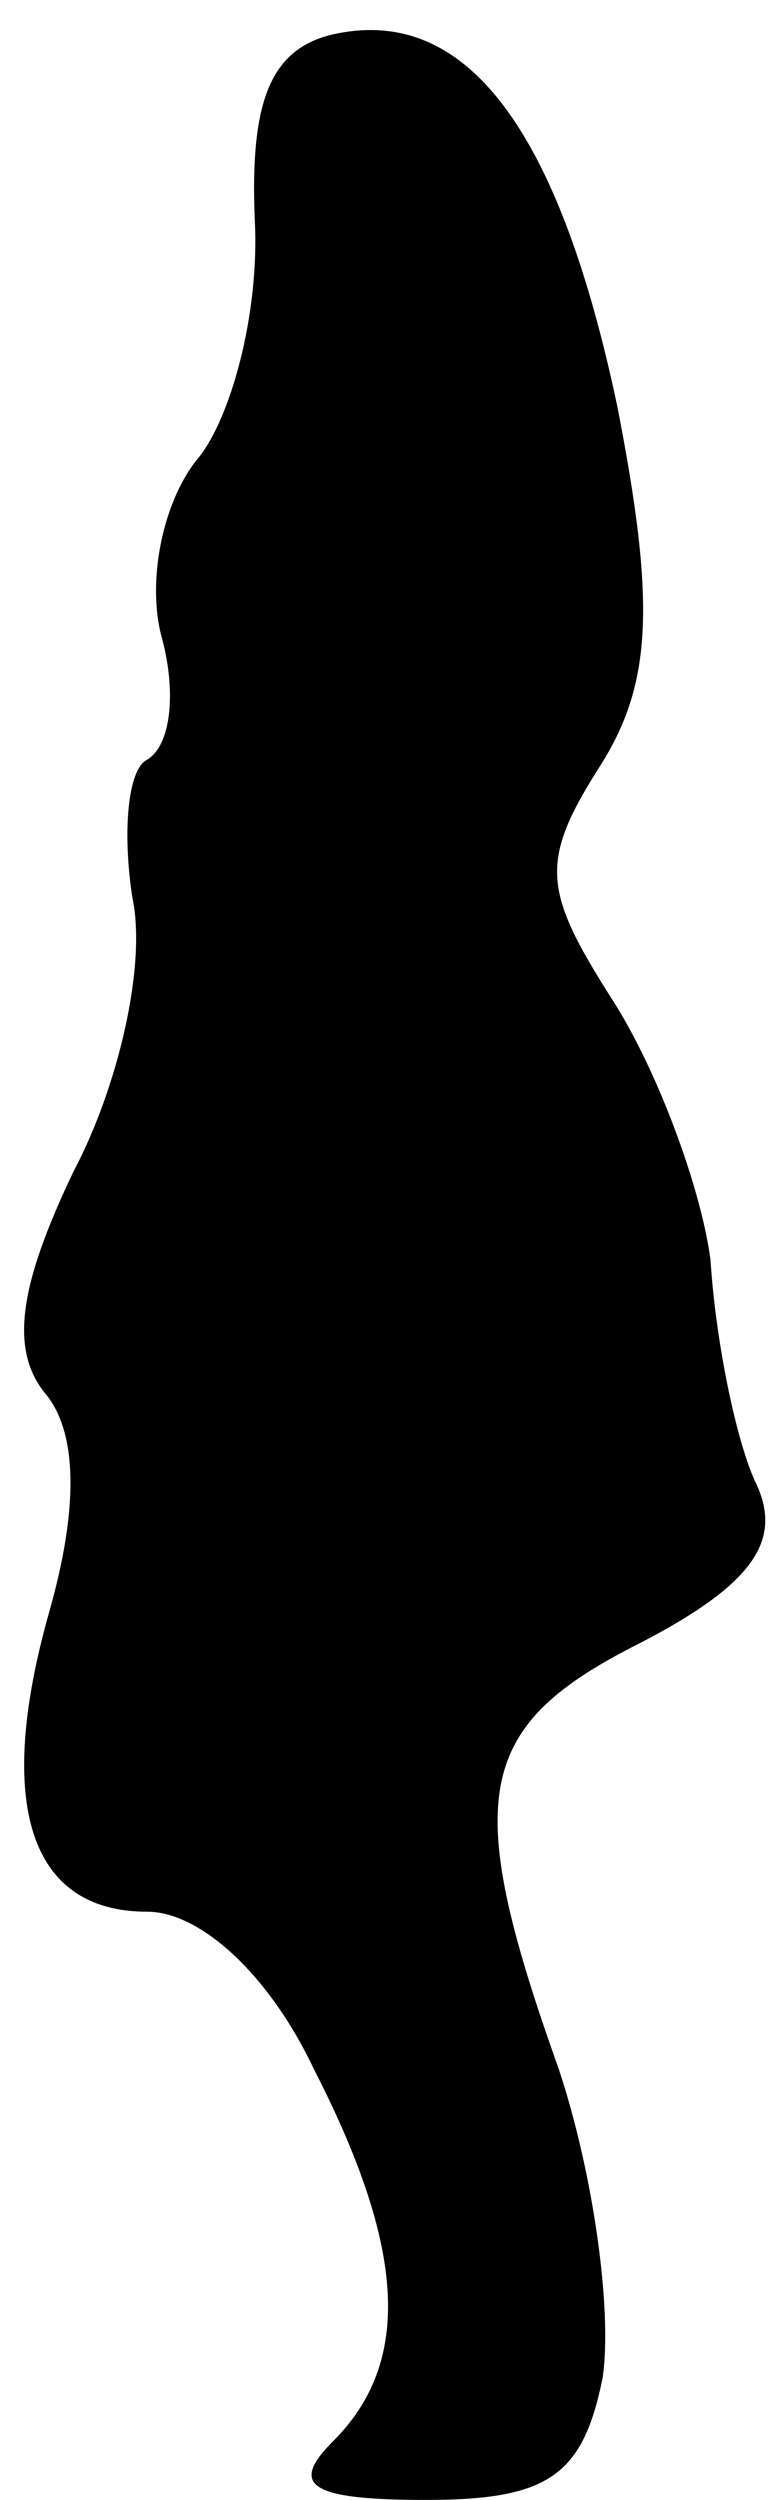 <?xml version="1.0" standalone="no"?>
<!DOCTYPE svg PUBLIC "-//W3C//DTD SVG 20010904//EN"
 "http://www.w3.org/TR/2001/REC-SVG-20010904/DTD/svg10.dtd">
<svg version="1.0" xmlns="http://www.w3.org/2000/svg"
 width="16pt" height="51pt" viewBox="0 0 16 51"
 preserveAspectRatio="xMidYMid meet">
<g transform="translate(0,51) scale(0.1,-0.1)"
fill="#000000" stroke="none">
<path fill="#000000" stroke="none" d="M68 503 c-13 -3 -17 -14 -16 -38 1 -19
-5 -41 -12 -49 -7 -9 -10 -25 -7 -36 3 -11 2 -22 -3 -25 -4 -2 -5 -15 -3 -28
3 -14 -3 -39 -12 -56 -11 -23 -13 -36 -6 -45 7 -8 7 -24 1 -45 -11 -39 -4 -61
20 -61 11 0 25 -13 34 -32 19 -37 20 -60 4 -76 -9 -9 -5 -12 19 -12 25 0 32 5
36 25 2 14 -2 42 -9 63 -20 56 -17 70 17 87 23 12 29 21 23 33 -4 9 -8 29 -9
45 -2 15 -11 39 -20 53 -14 22 -15 28 -3 47 11 17 12 33 4 74 -12 57 -31 82
-58 76z"/>
</g>
</svg>
